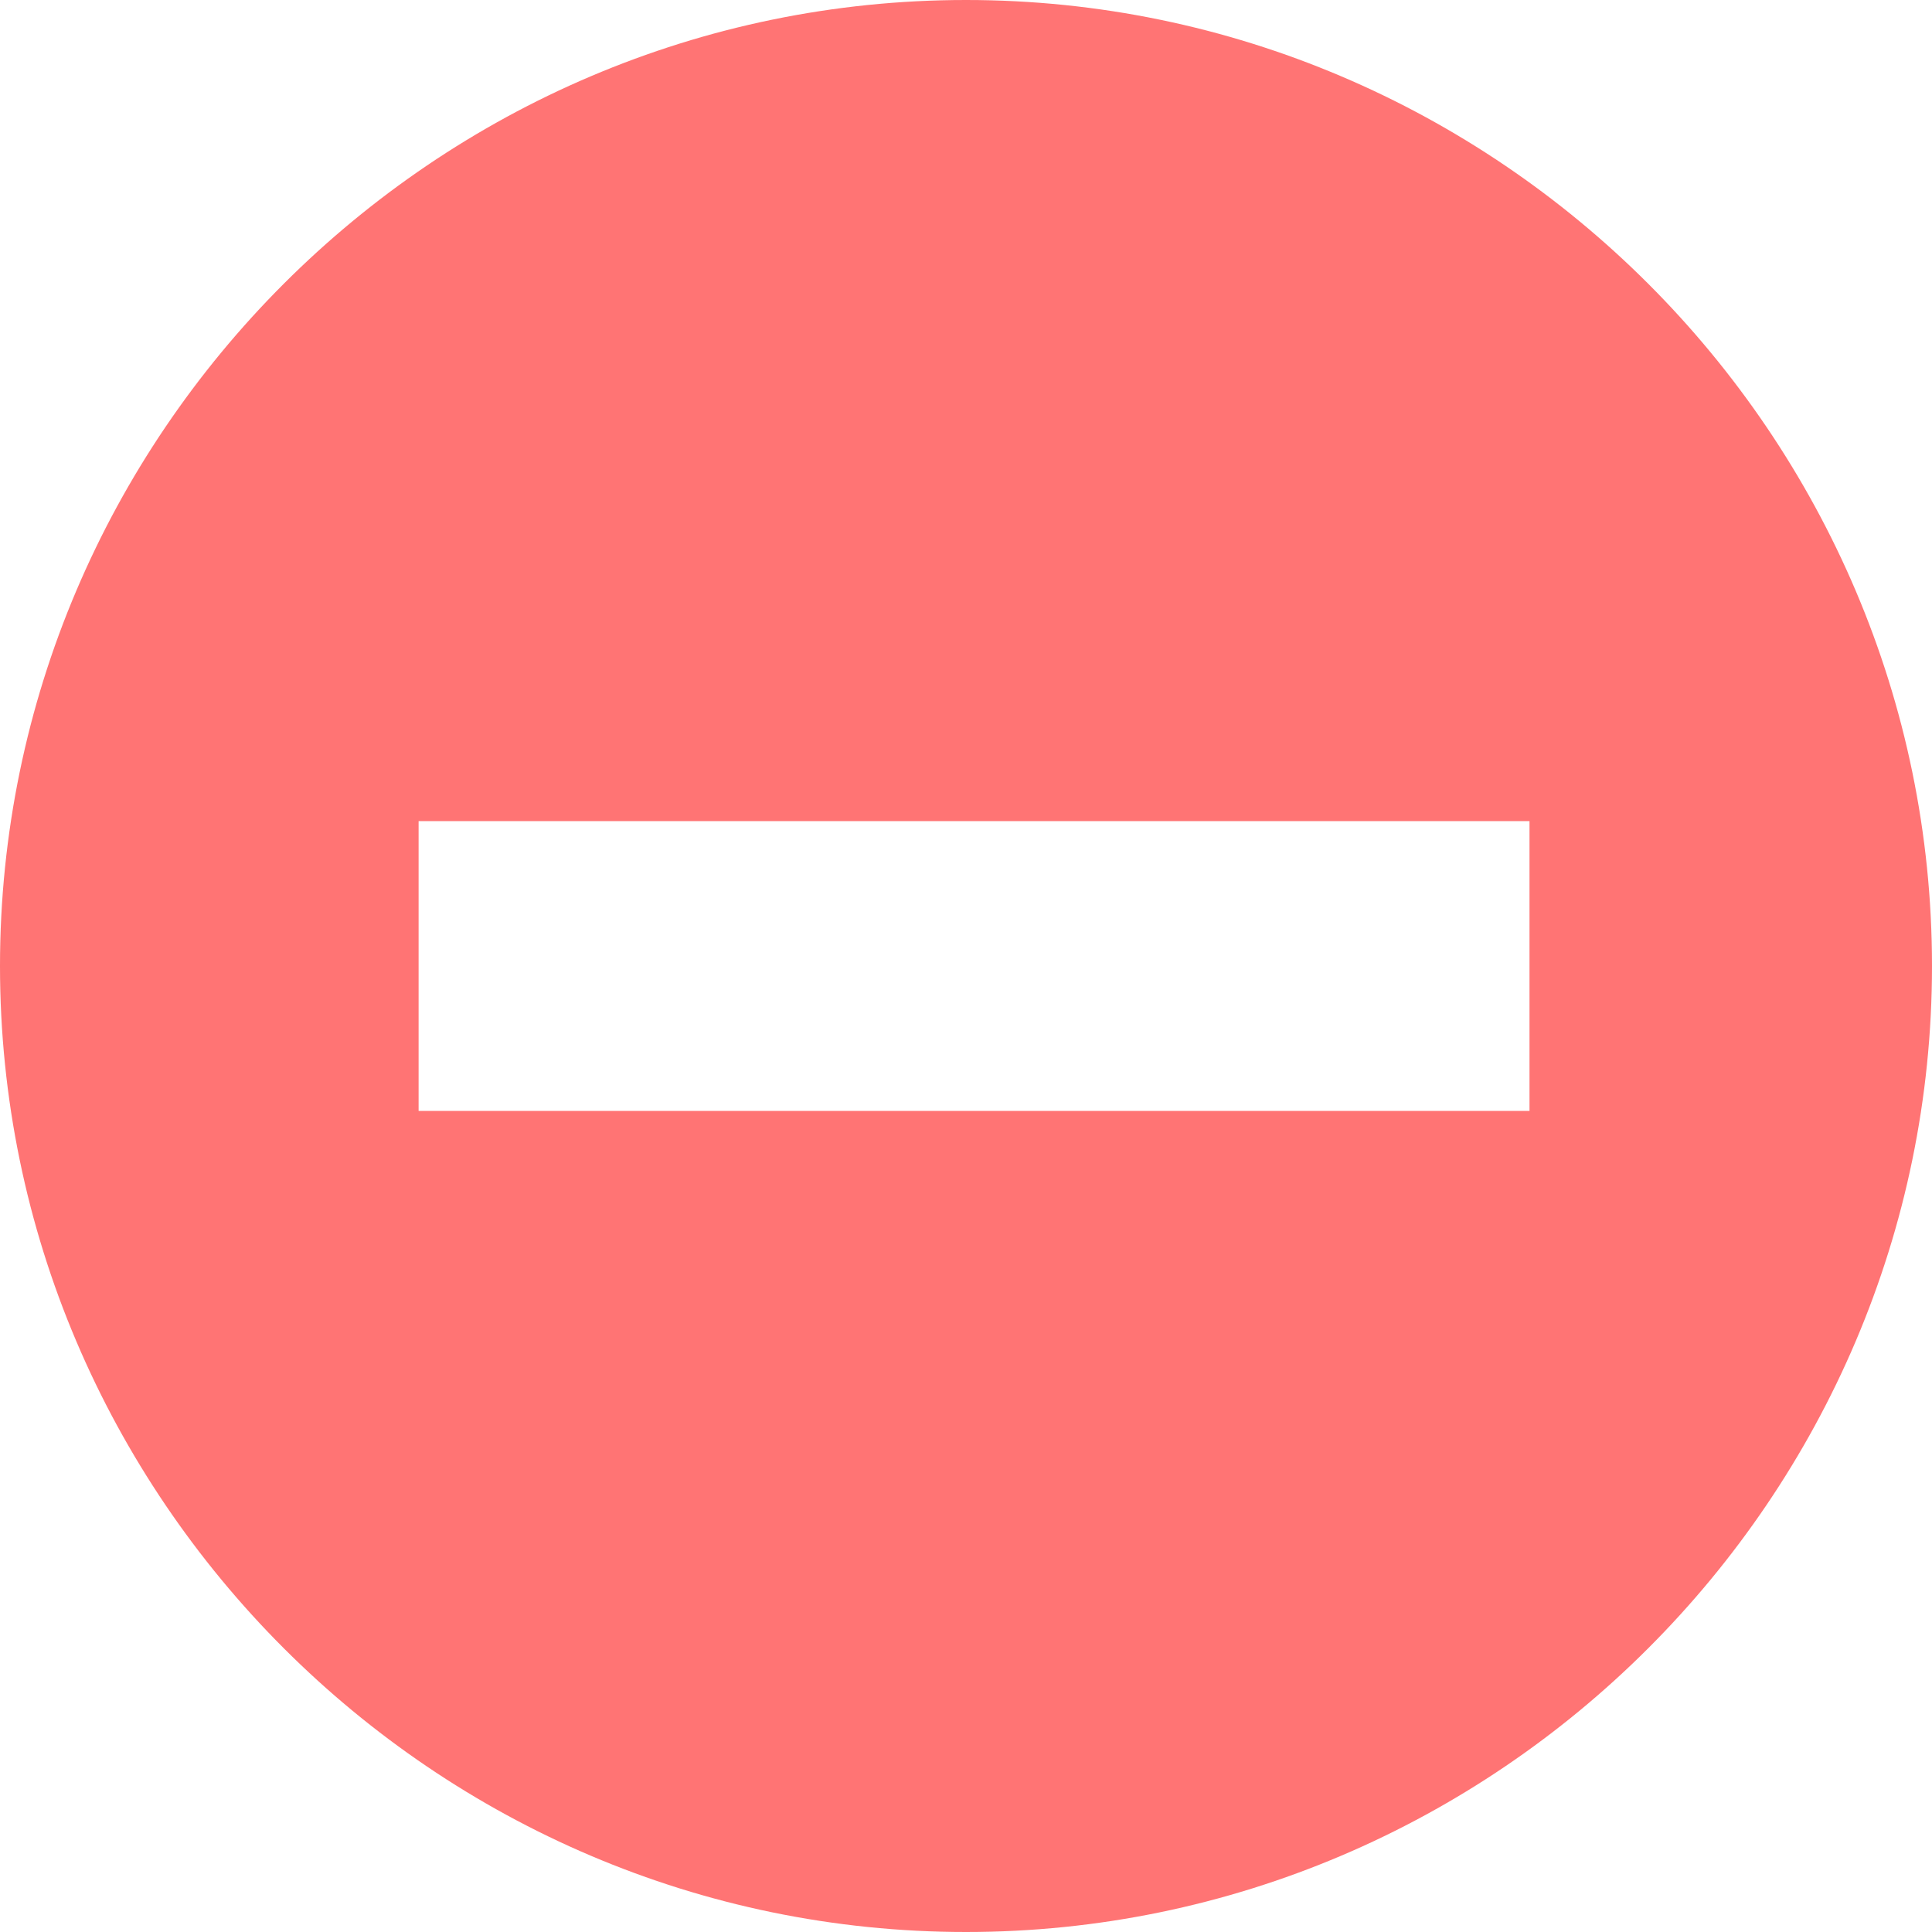 <?xml version="1.0" encoding="UTF-8"?>
<svg width="12px" height="12px" viewBox="0 0 12 12" version="1.1" xmlns="http://www.w3.org/2000/svg" xmlns:xlink="http://www.w3.org/1999/xlink">
    <title>形状</title>
    <g id="-界面合集" stroke="none" stroke-width="1" fill="none" fill-rule="evenodd">
        <g id="01-库存报表" transform="translate(-1245, -380)" fill="#FF7474" fill-rule="nonzero">
            <g id="编组-2备份-6" transform="translate(1232, 290)">
                <path d="M19,90 C15.7,90 13,92.7 13,96 C13,99.3 15.7,102 19,102 C22.3,102 25,99.3 25,96 C25,92.7 22.3,90 19,90 Z M22.4,96.9 L15.6,96.9 L15.6,95.1 L22.5,95.1 L22.5,96.9 L22.4,96.9 Z" id="形状"></path>
            </g>
        </g>
    </g>
</svg>